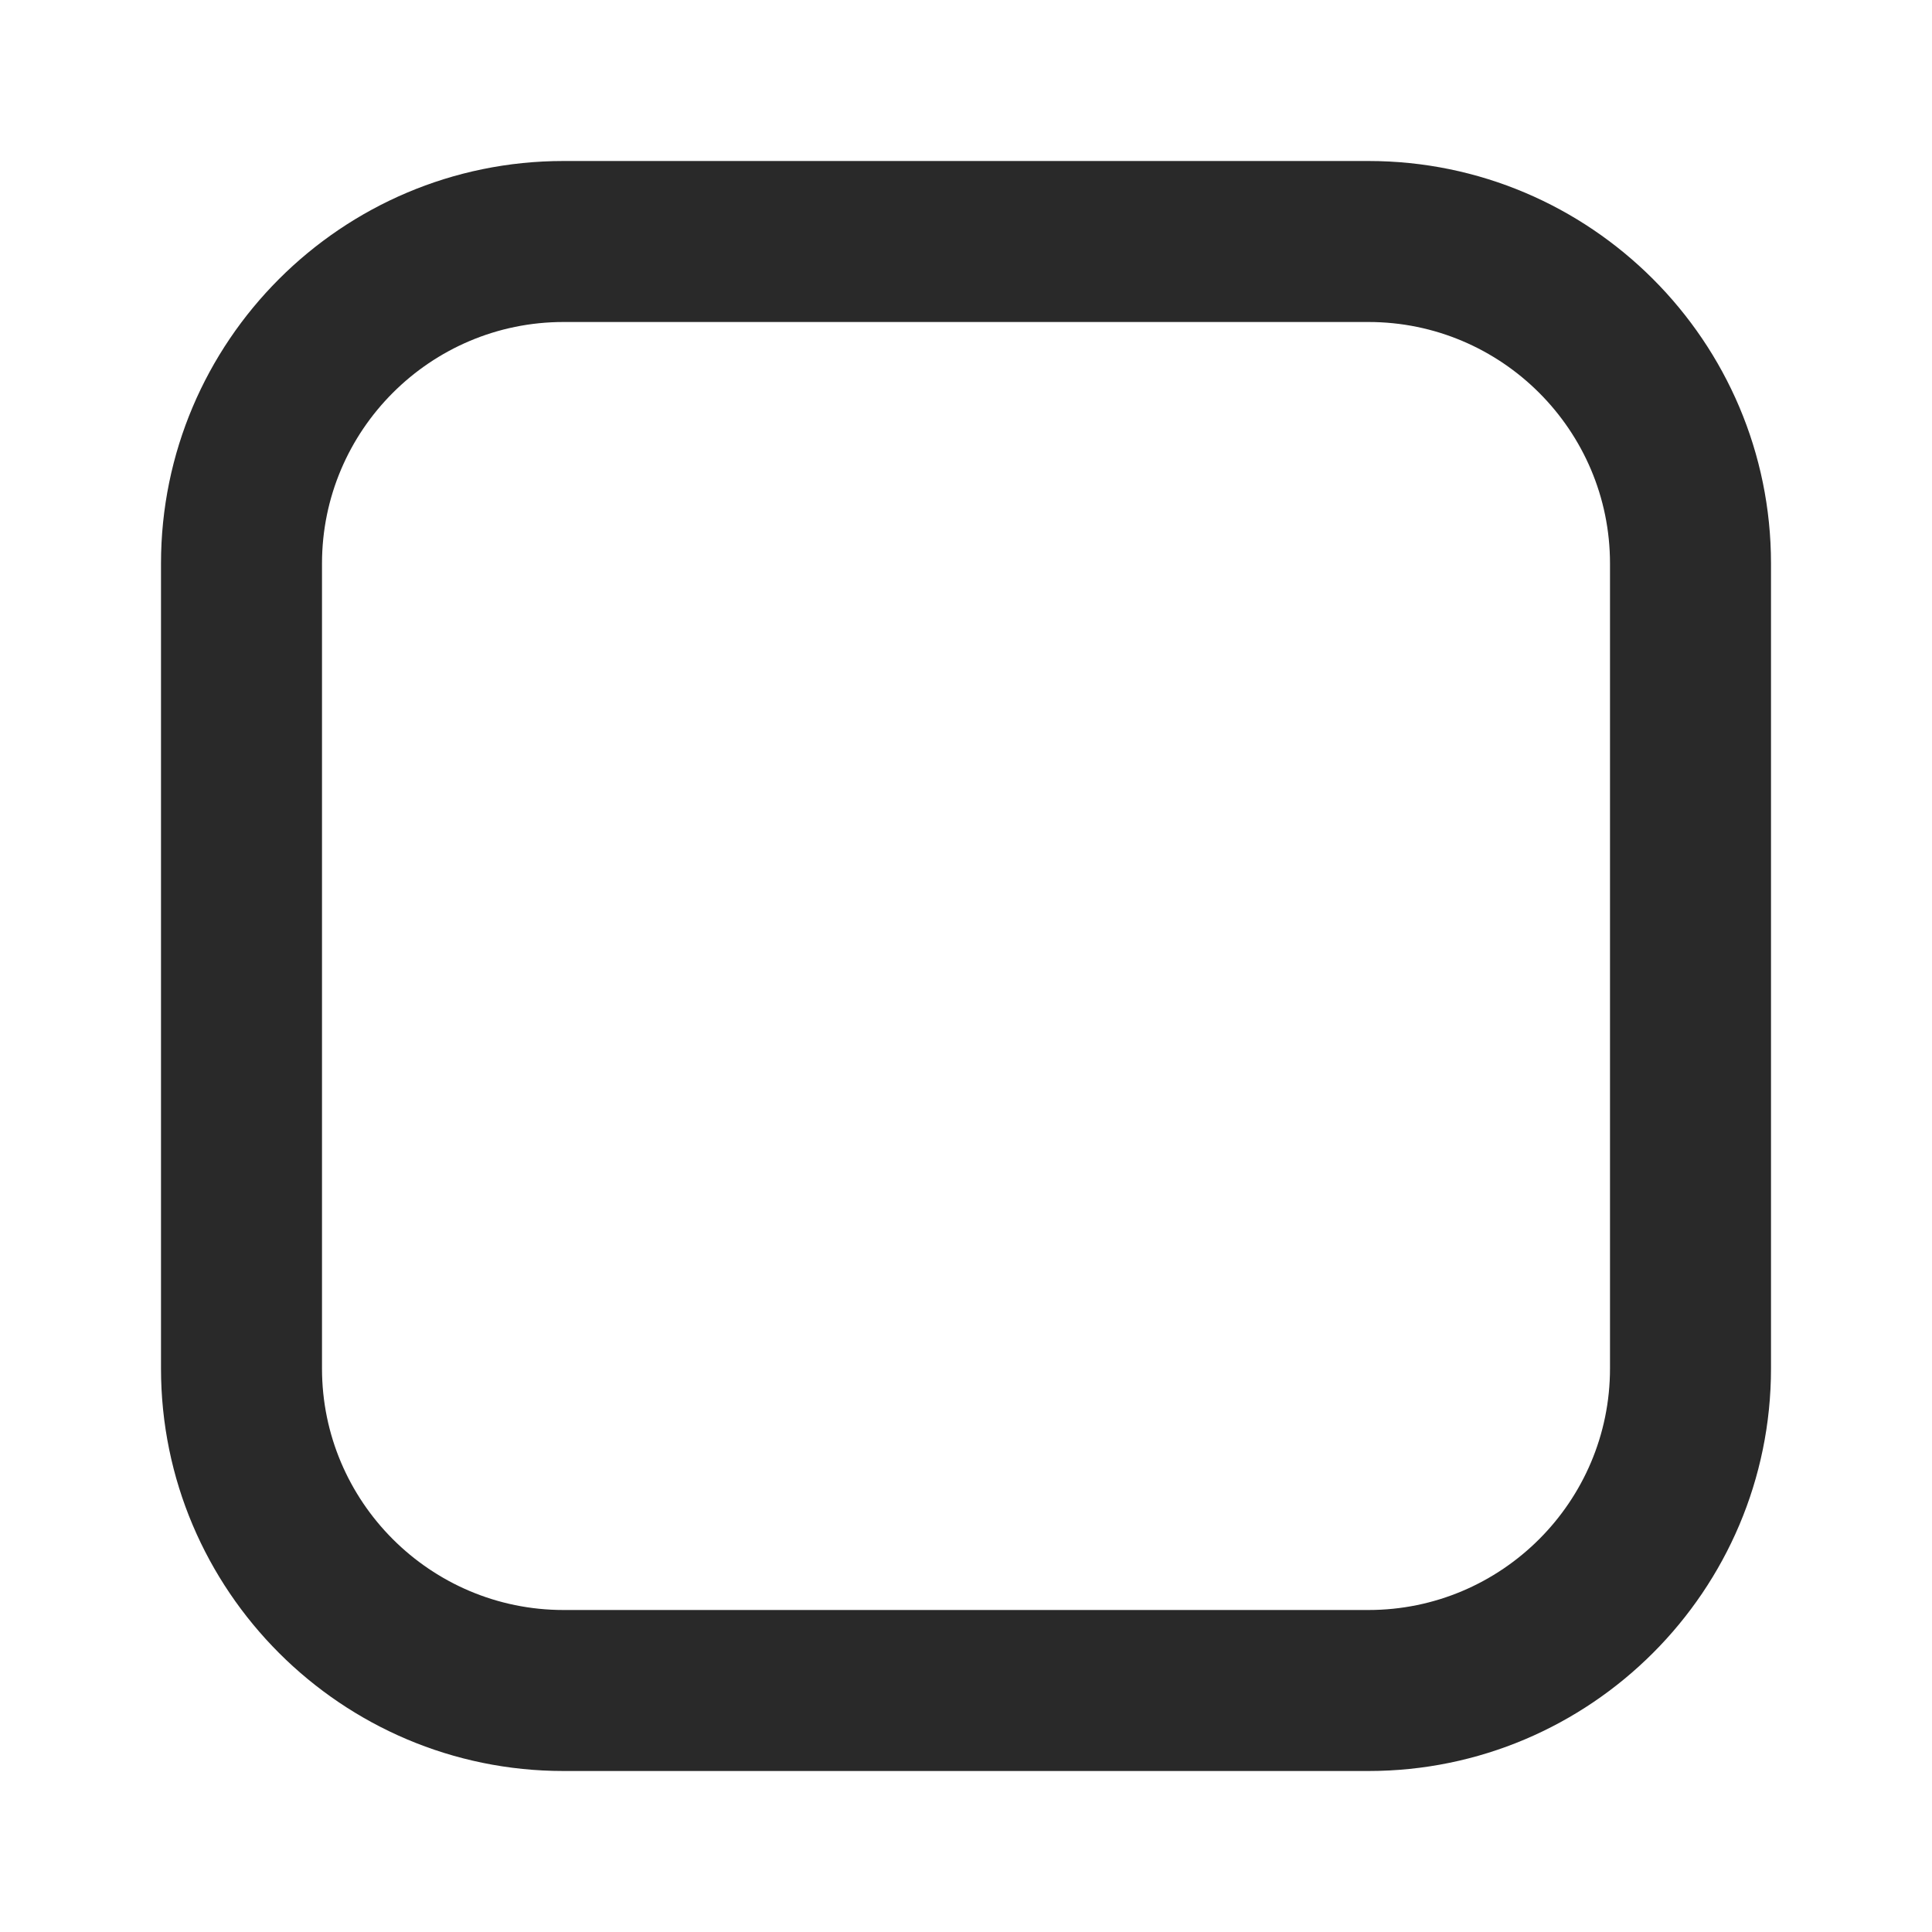 <svg xmlns="http://www.w3.org/2000/svg" width="24" height="24" viewBox="0 0 24 24"
    style="fill: #292929;transform: ;msFilter:;">
    <path
        d="M17 2H7C4.243 2 2 4.243 2 7v10c0 2.757 2.243 5 5 5h10c2.757 0 5-2.243 5-5V7c0-2.757-2.243-5-5-5zm3 15c0 1.654-1.346 3-3 3H7c-1.654 0-3-1.346-3-3V7c0-1.654 1.346-3 3-3h10c1.654 0 3 1.346 3 3v10z">
    </path>
</svg>